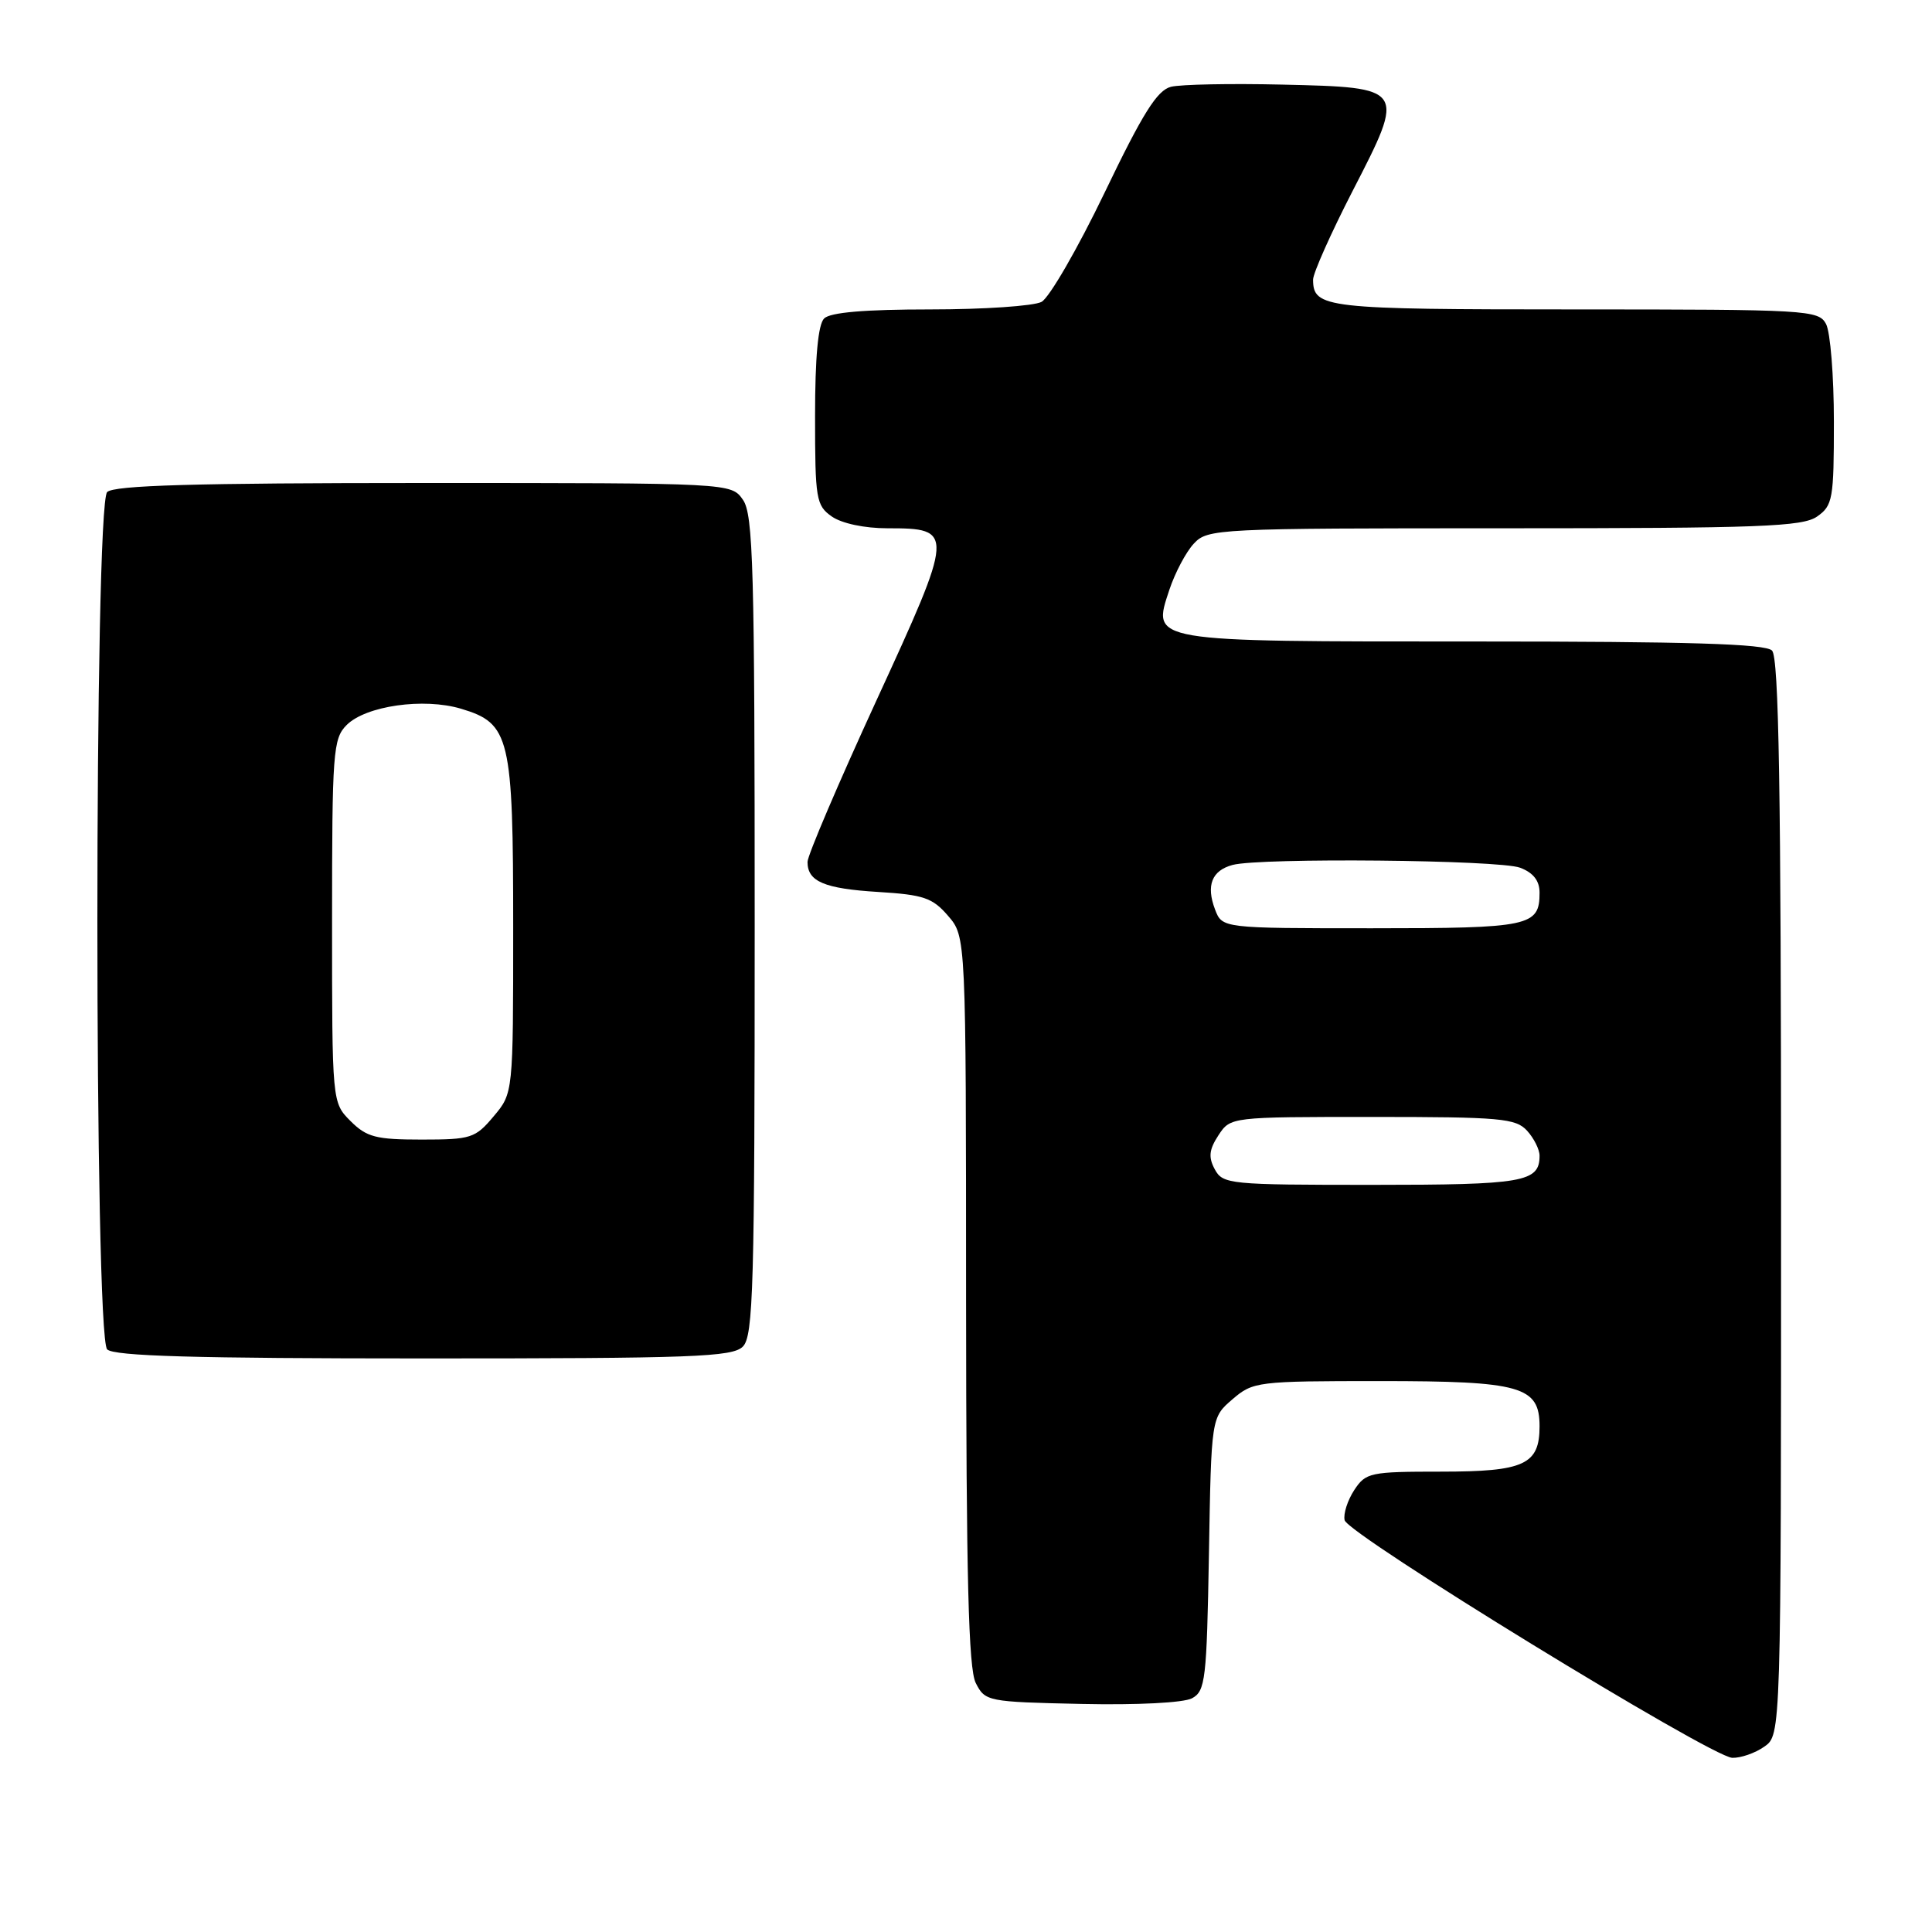 <?xml version="1.0" encoding="UTF-8" standalone="no"?>
<!DOCTYPE svg PUBLIC "-//W3C//DTD SVG 1.1//EN" "http://www.w3.org/Graphics/SVG/1.1/DTD/svg11.dtd" >
<svg xmlns="http://www.w3.org/2000/svg" xmlns:xlink="http://www.w3.org/1999/xlink" version="1.1" viewBox="0 0 256 256">
 <g >
 <path fill="currentColor"
d=" M 233.78 231.44 C 236.00 229.89 236.00 229.89 236.00 158.64 C 236.00 104.57 235.71 87.11 234.80 86.20 C 233.91 85.31 223.80 85.00 195.49 85.00 C 151.94 85.00 152.65 85.12 154.95 78.14 C 155.70 75.89 157.15 73.14 158.19 72.03 C 160.02 70.06 161.20 70.00 199.32 70.00 C 233.21 70.00 238.86 69.79 240.78 68.44 C 242.85 66.99 243.00 66.12 243.00 55.88 C 243.00 49.82 242.53 44.00 241.96 42.93 C 240.97 41.08 239.54 41.00 208.66 41.00 C 175.52 41.00 174.01 40.83 173.99 37.05 C 173.99 36.20 176.35 30.90 179.24 25.28 C 186.28 11.61 186.27 11.59 169.89 11.21 C 163.08 11.05 156.45 11.18 155.16 11.50 C 153.33 11.96 151.42 15.00 146.36 25.54 C 142.80 32.94 139.04 39.44 138.01 40.00 C 136.98 40.55 130.34 41.00 123.27 41.00 C 114.59 41.00 110.01 41.39 109.20 42.20 C 108.40 43.00 108.00 47.34 108.00 55.14 C 108.00 66.14 108.14 66.98 110.22 68.44 C 111.54 69.36 114.55 70.00 117.60 70.00 C 126.50 70.00 126.47 70.34 116.12 92.84 C 111.11 103.74 107.00 113.36 107.00 114.21 C 107.00 116.81 109.21 117.75 116.38 118.19 C 122.39 118.56 123.57 118.96 125.63 121.36 C 128.00 124.11 128.00 124.11 128.01 172.31 C 128.03 209.12 128.33 221.09 129.29 223.00 C 130.53 225.45 130.84 225.51 143.29 225.78 C 150.70 225.94 156.83 225.63 157.95 225.03 C 159.72 224.08 159.90 222.57 160.19 205.91 C 160.50 187.82 160.50 187.82 163.31 185.41 C 166.03 183.07 166.60 183.00 182.83 183.00 C 201.55 183.00 204.00 183.69 204.00 188.99 C 204.00 194.07 201.98 195.00 190.95 195.00 C 181.54 195.00 180.97 195.12 179.44 197.45 C 178.56 198.80 177.98 200.59 178.17 201.43 C 178.57 203.30 226.70 232.80 229.53 232.92 C 230.64 232.96 232.56 232.30 233.78 231.44 Z  M 98.43 178.43 C 99.82 177.04 100.00 170.60 100.00 122.65 C 100.00 75.21 99.81 68.17 98.44 66.22 C 96.89 64.00 96.89 64.00 56.14 64.00 C 25.79 64.00 15.09 64.31 14.20 65.20 C 12.47 66.93 12.47 177.07 14.20 178.80 C 15.09 179.69 25.78 180.00 56.13 180.00 C 91.82 180.00 97.05 179.81 98.43 178.43 Z  M 160.96 154.93 C 160.10 153.33 160.21 152.33 161.45 150.43 C 163.05 148.00 163.05 148.00 181.87 148.00 C 198.83 148.00 200.85 148.18 202.35 149.83 C 203.26 150.83 204.00 152.32 204.00 153.13 C 204.00 156.64 201.93 157.00 181.84 157.00 C 162.88 157.00 162.03 156.92 160.96 154.93 Z  M 161.00 120.51 C 159.79 117.32 160.57 115.35 163.32 114.61 C 166.97 113.63 198.70 113.93 201.43 114.98 C 203.17 115.64 204.00 116.70 204.00 118.28 C 204.00 122.74 202.77 123.00 181.78 123.00 C 161.95 123.00 161.95 123.00 161.00 120.51 Z  M 46.45 148.55 C 44.00 146.09 44.00 146.09 44.00 122.05 C 44.00 99.63 44.13 97.87 45.93 96.07 C 48.48 93.52 56.14 92.43 61.09 93.91 C 67.58 95.85 68.00 97.62 68.00 122.87 C 68.00 144.85 68.00 144.85 65.41 147.92 C 62.98 150.82 62.41 151.00 55.87 151.00 C 49.81 151.00 48.59 150.68 46.45 148.55 Z "/>
</g>
</svg>